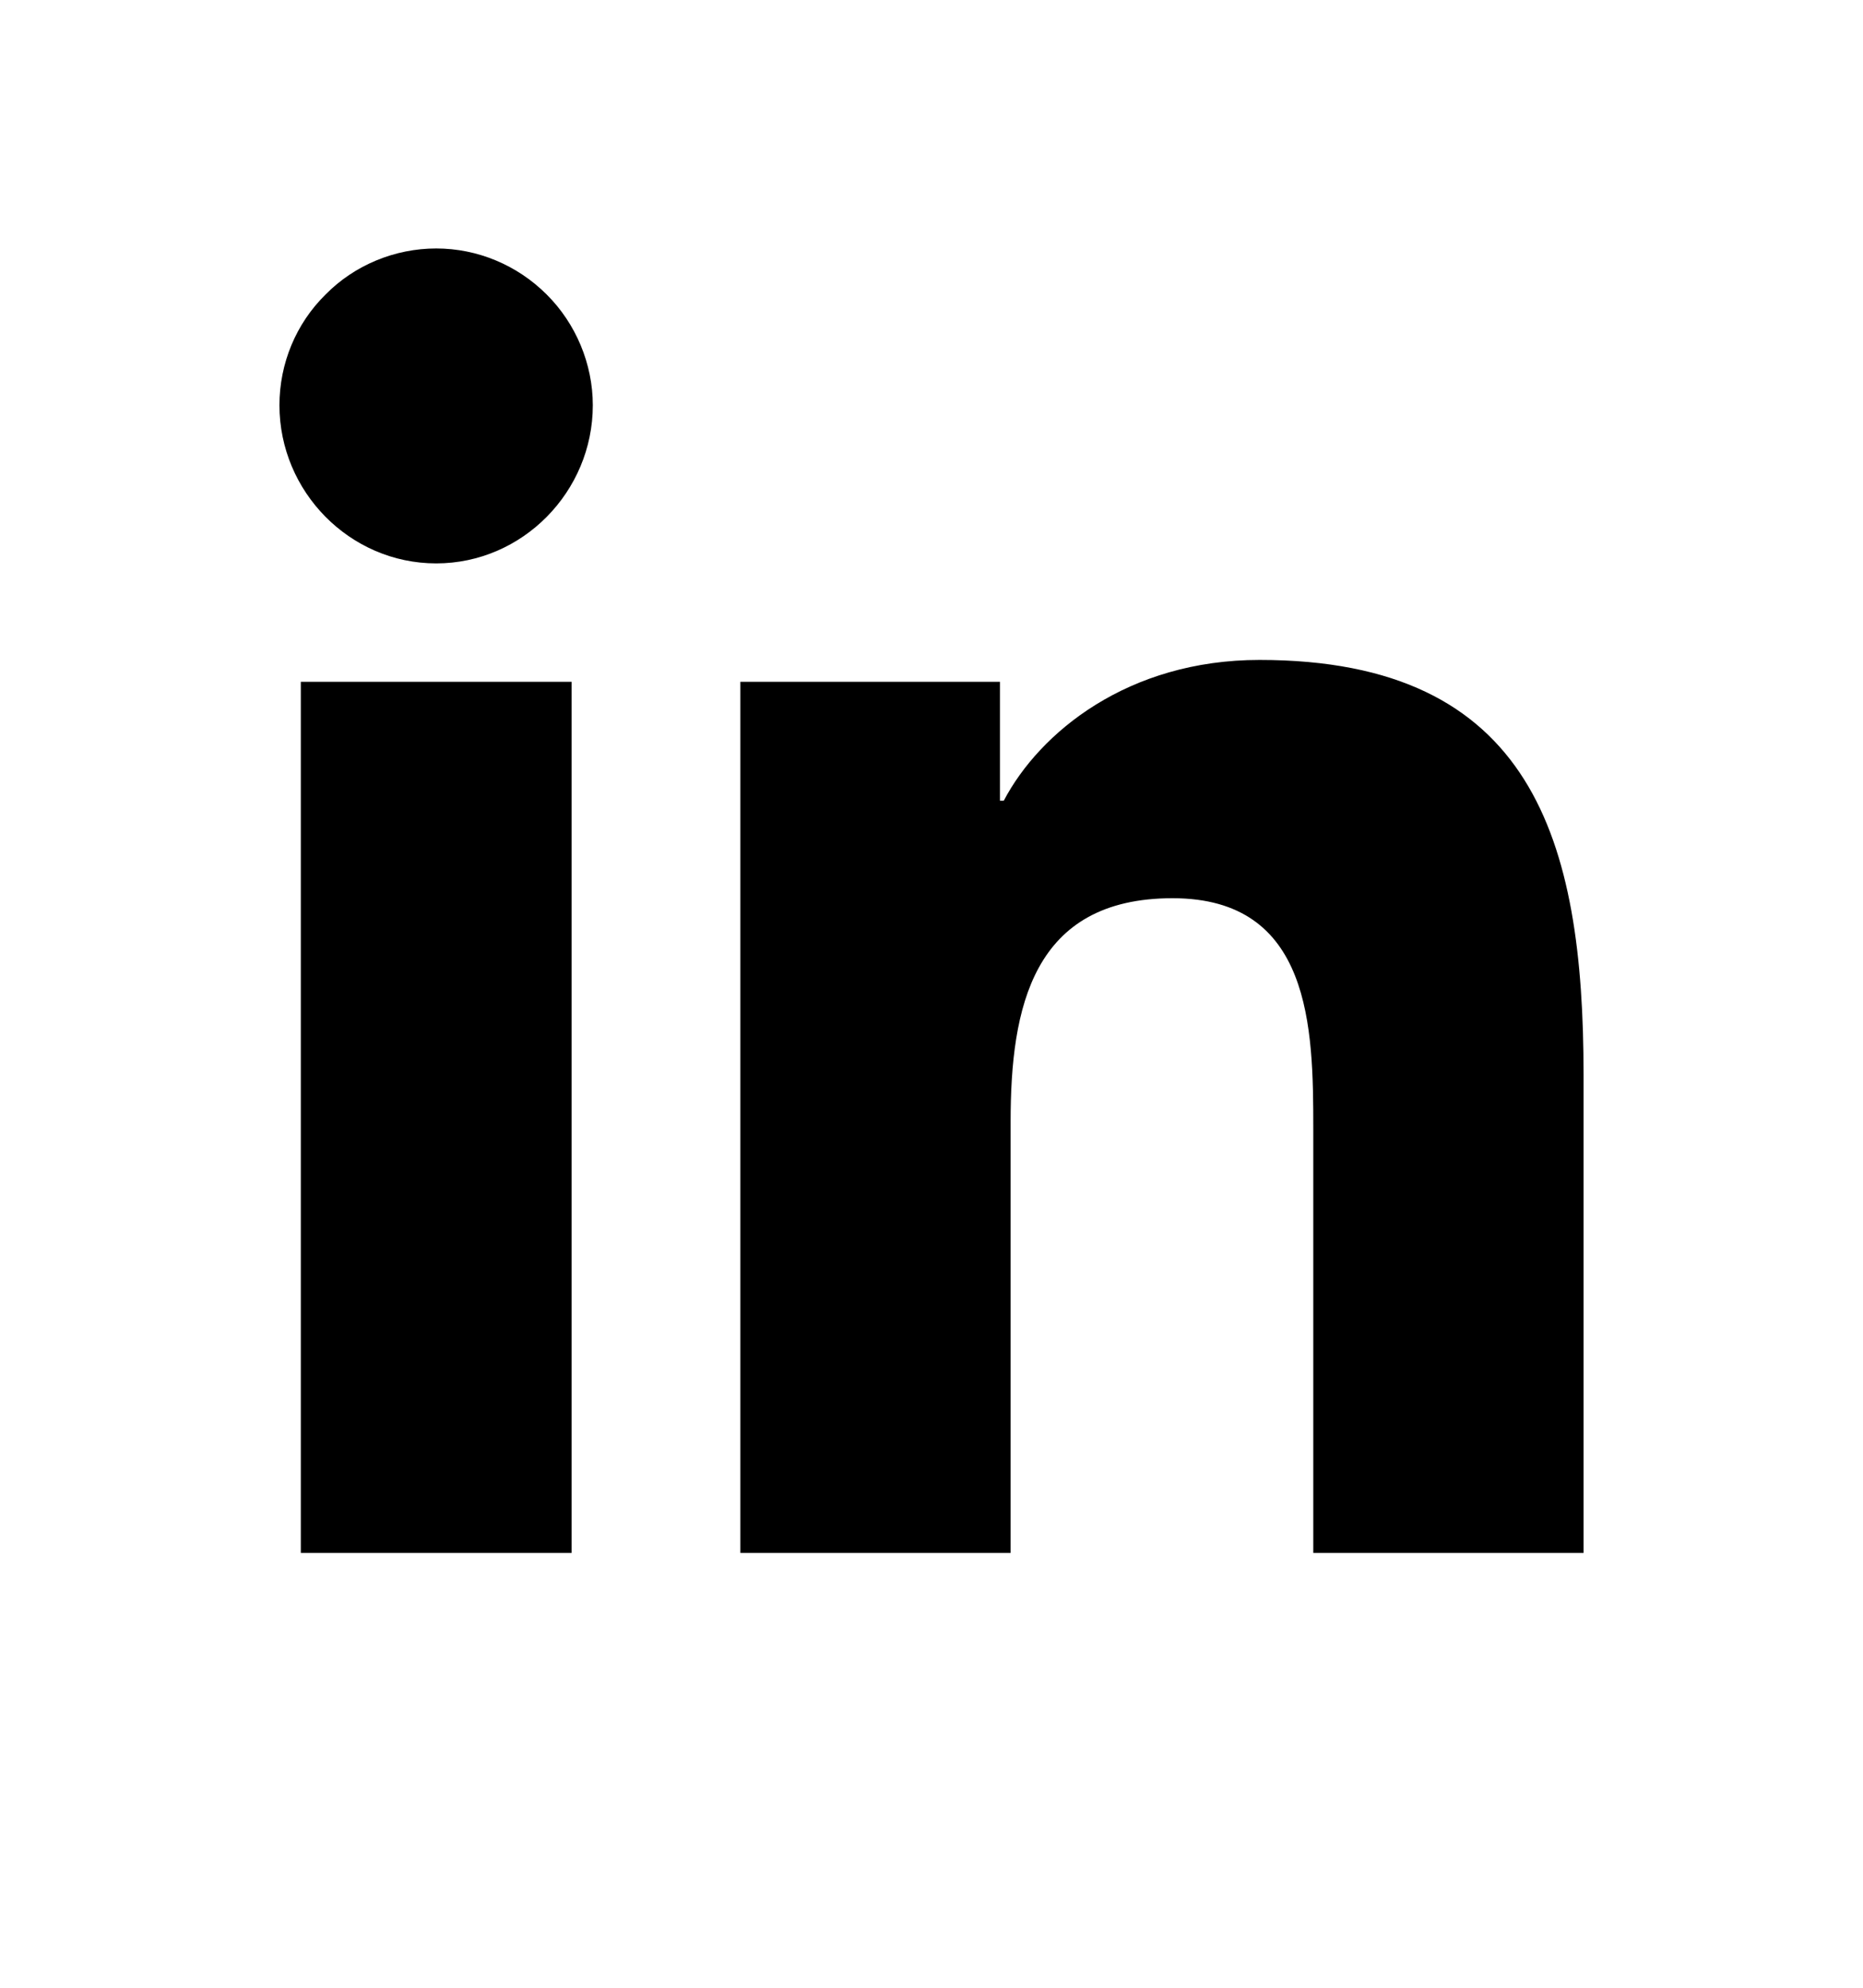 <?xml version="1.0" encoding="UTF-8"?>
<svg xmlns="http://www.w3.org/2000/svg" xmlns:xlink="http://www.w3.org/1999/xlink" width="15px" height="16px" viewBox="0 0 15 15" version="1.1">
<g id="surface1">
<path style=" stroke:none;fill-rule:nonzero;fill:rgb(0%,0%,0%);fill-opacity:1;" d="M 4.602 12 L 2.422 12 L 2.422 4.988 L 4.602 4.988 Z M 3.512 4.035 C 2.816 4.035 2.25 3.457 2.25 2.762 C 2.25 2.426 2.383 2.105 2.621 1.871 C 2.855 1.633 3.18 1.5 3.512 1.5 C 3.844 1.5 4.164 1.633 4.402 1.871 C 4.637 2.105 4.773 2.43 4.773 2.762 C 4.773 3.457 4.207 4.035 3.512 4.035 Z M 12.746 12 L 10.574 12 L 10.574 8.586 C 10.574 7.773 10.559 6.73 9.441 6.73 C 8.312 6.73 8.137 7.613 8.137 8.527 L 8.137 12 L 5.961 12 L 5.961 4.988 L 8.051 4.988 L 8.051 5.945 L 8.082 5.945 C 8.371 5.395 9.082 4.812 10.141 4.812 C 12.344 4.812 12.75 6.266 12.75 8.148 L 12.75 12 Z M 12.746 12 "/>
</g>
</svg>
